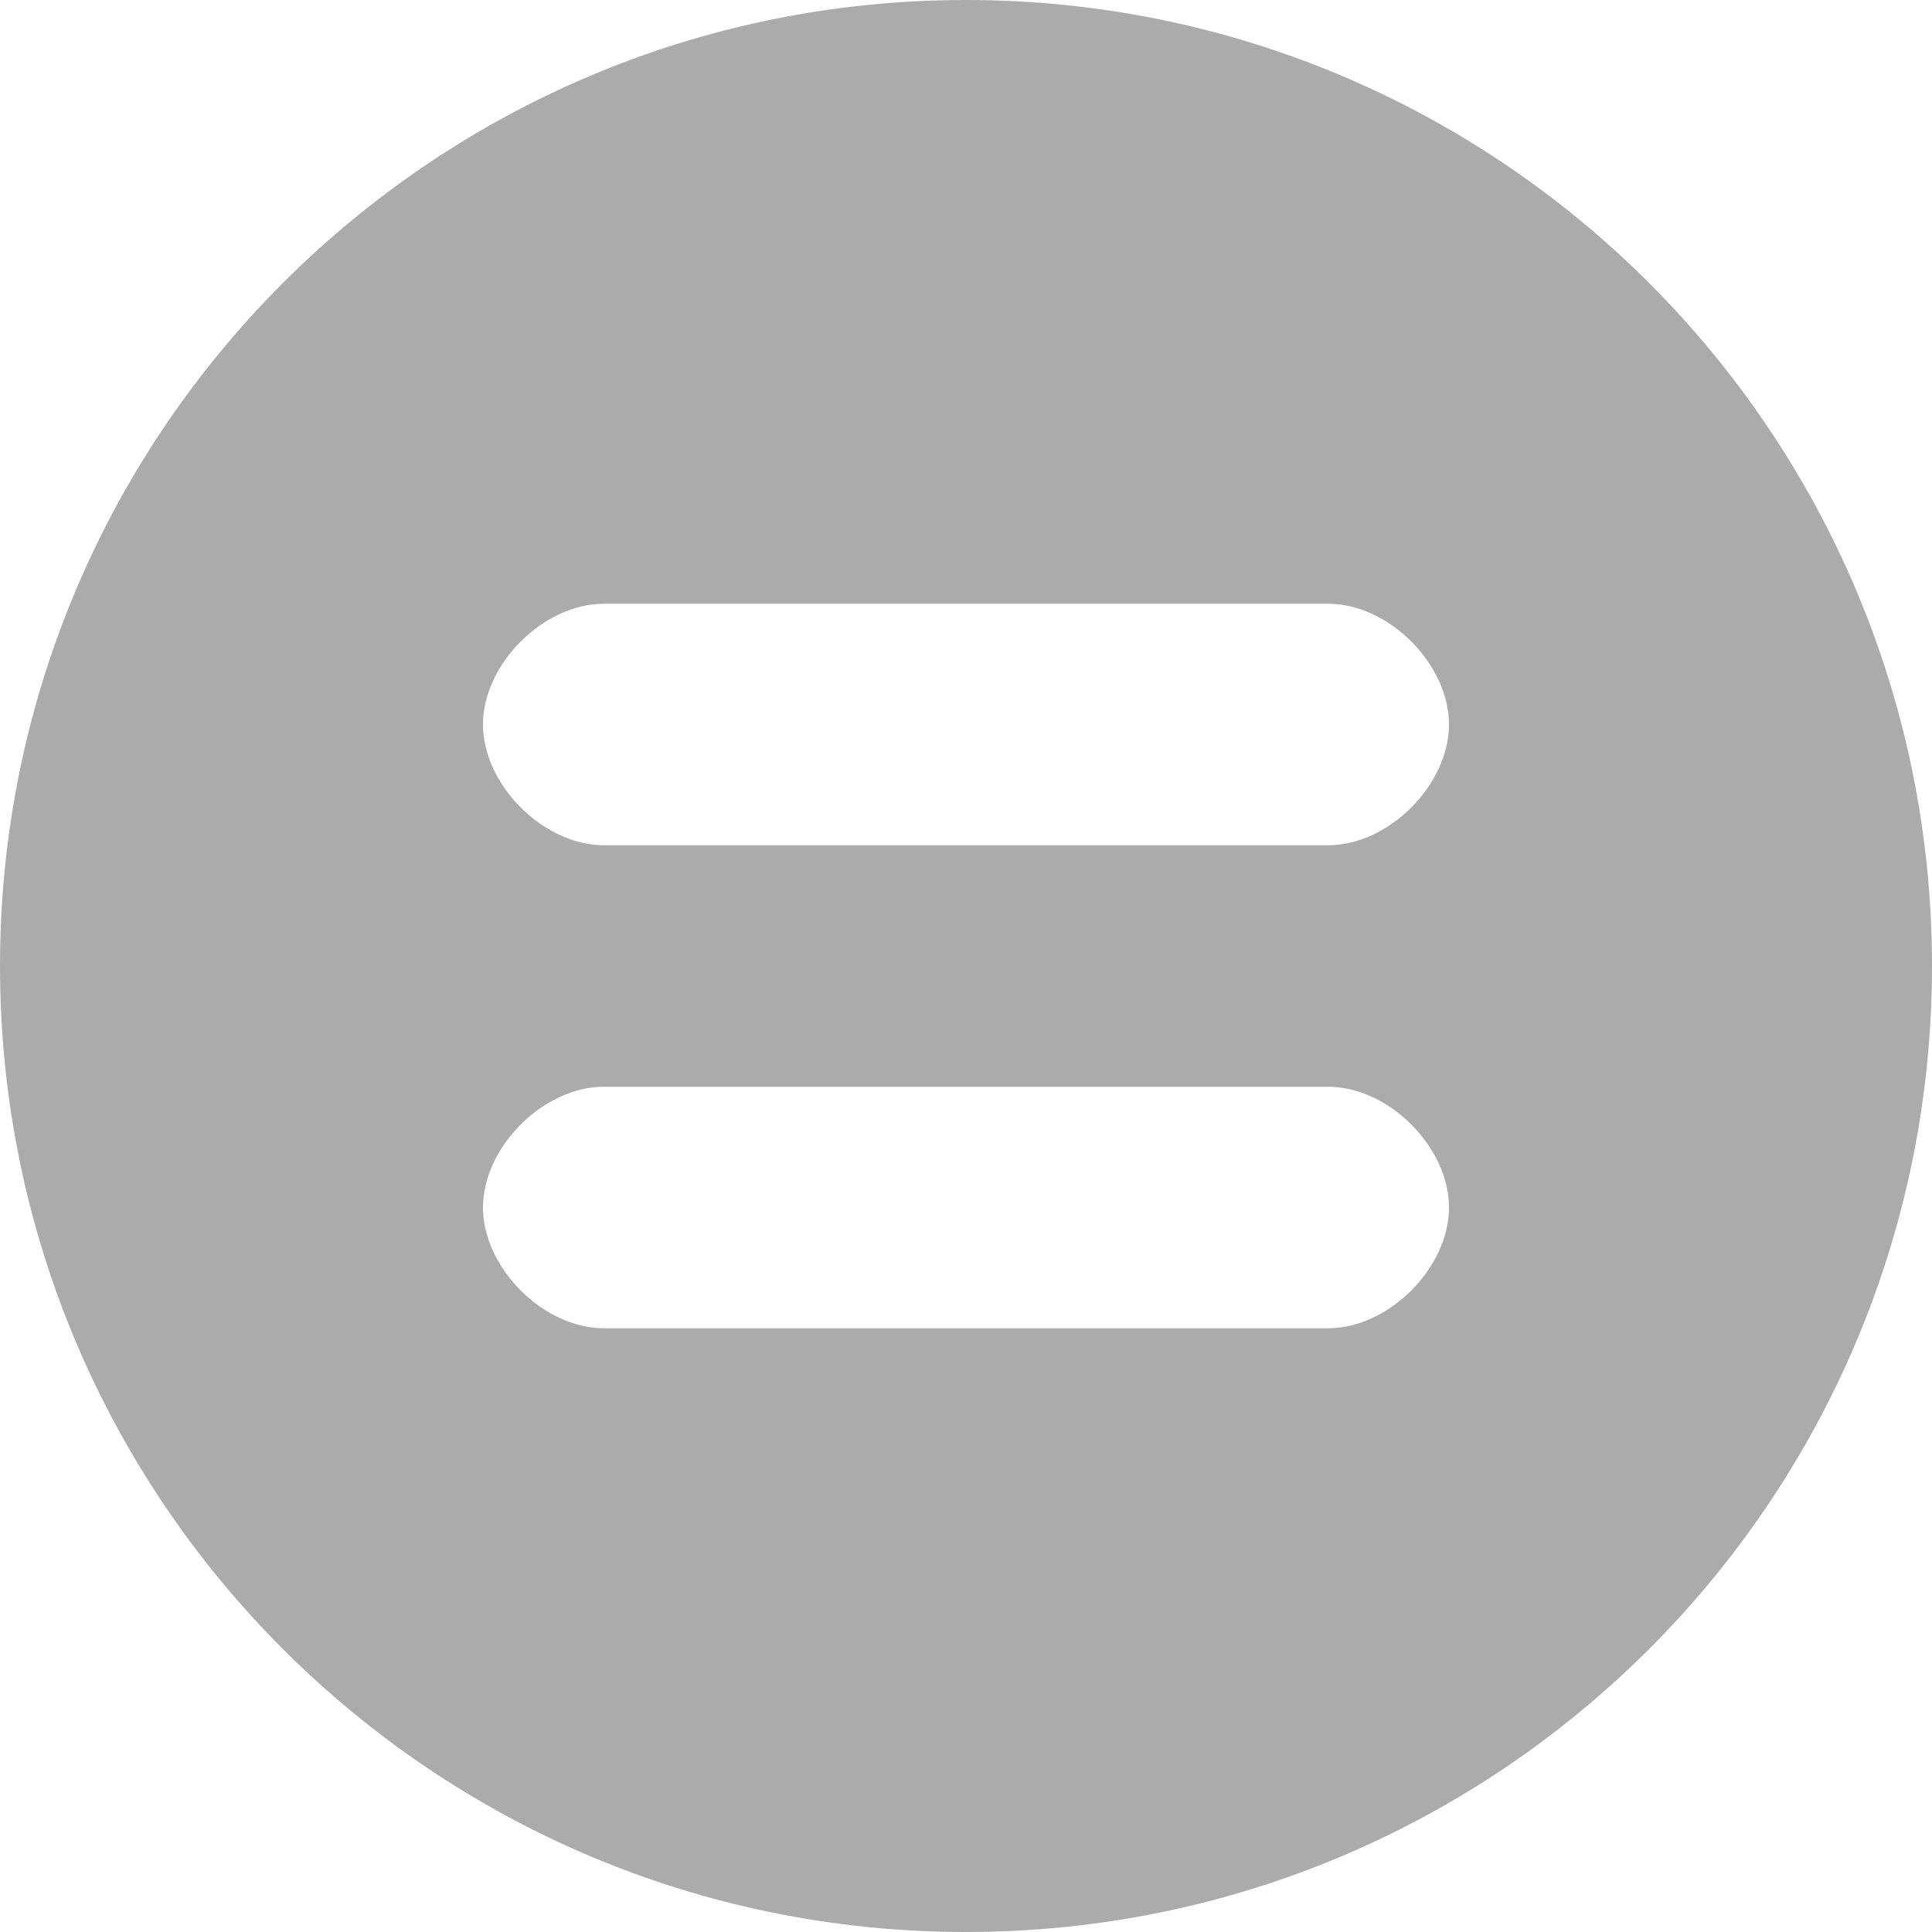 <?xml version="1.0" encoding="utf-8"?> <!-- Generator: IcoMoon.io --> <!DOCTYPE svg PUBLIC "-//W3C//DTD SVG 1.1//EN" "http://www.w3.org/Graphics/SVG/1.1/DTD/svg11.dtd"> <svg width="512" height="512" viewBox="0 0 512 512" xmlns="http://www.w3.org/2000/svg" xmlns:xlink="http://www.w3.org/1999/xlink" fill="#ababab"><path d="M 128.00,320.00c0.00-16.00, 16.00-32.00, 32.00-32.00l 192.00,0.00 c 16.00,0.00, 32.00,16.00, 32.00,32.00s-16.00,32.00-32.00,32.00L 160.00,352.00 C 144.00,352.00, 128.00,336.00, 128.00,320.00z M 128.00,192.00c0.00-16.00, 16.00-32.00, 32.00-32.00 l 192.00,0.00 c 16.00,0.00, 32.00,16.00, 32.00,32.00s-16.00,32.00-32.00,32.00L 160.00,224.00 C 144.00,224.00, 128.00,208.00, 128.00,192.00z M0.00,256.00c0.00,141.392, 114.608,256.00, 256.00,256.00s 256.00-114.608, 256.00-256.00c0.00-141.376-114.608-256.00-256.00-256.00S0.00,114.624,0.00,256.00z" ></path></svg>